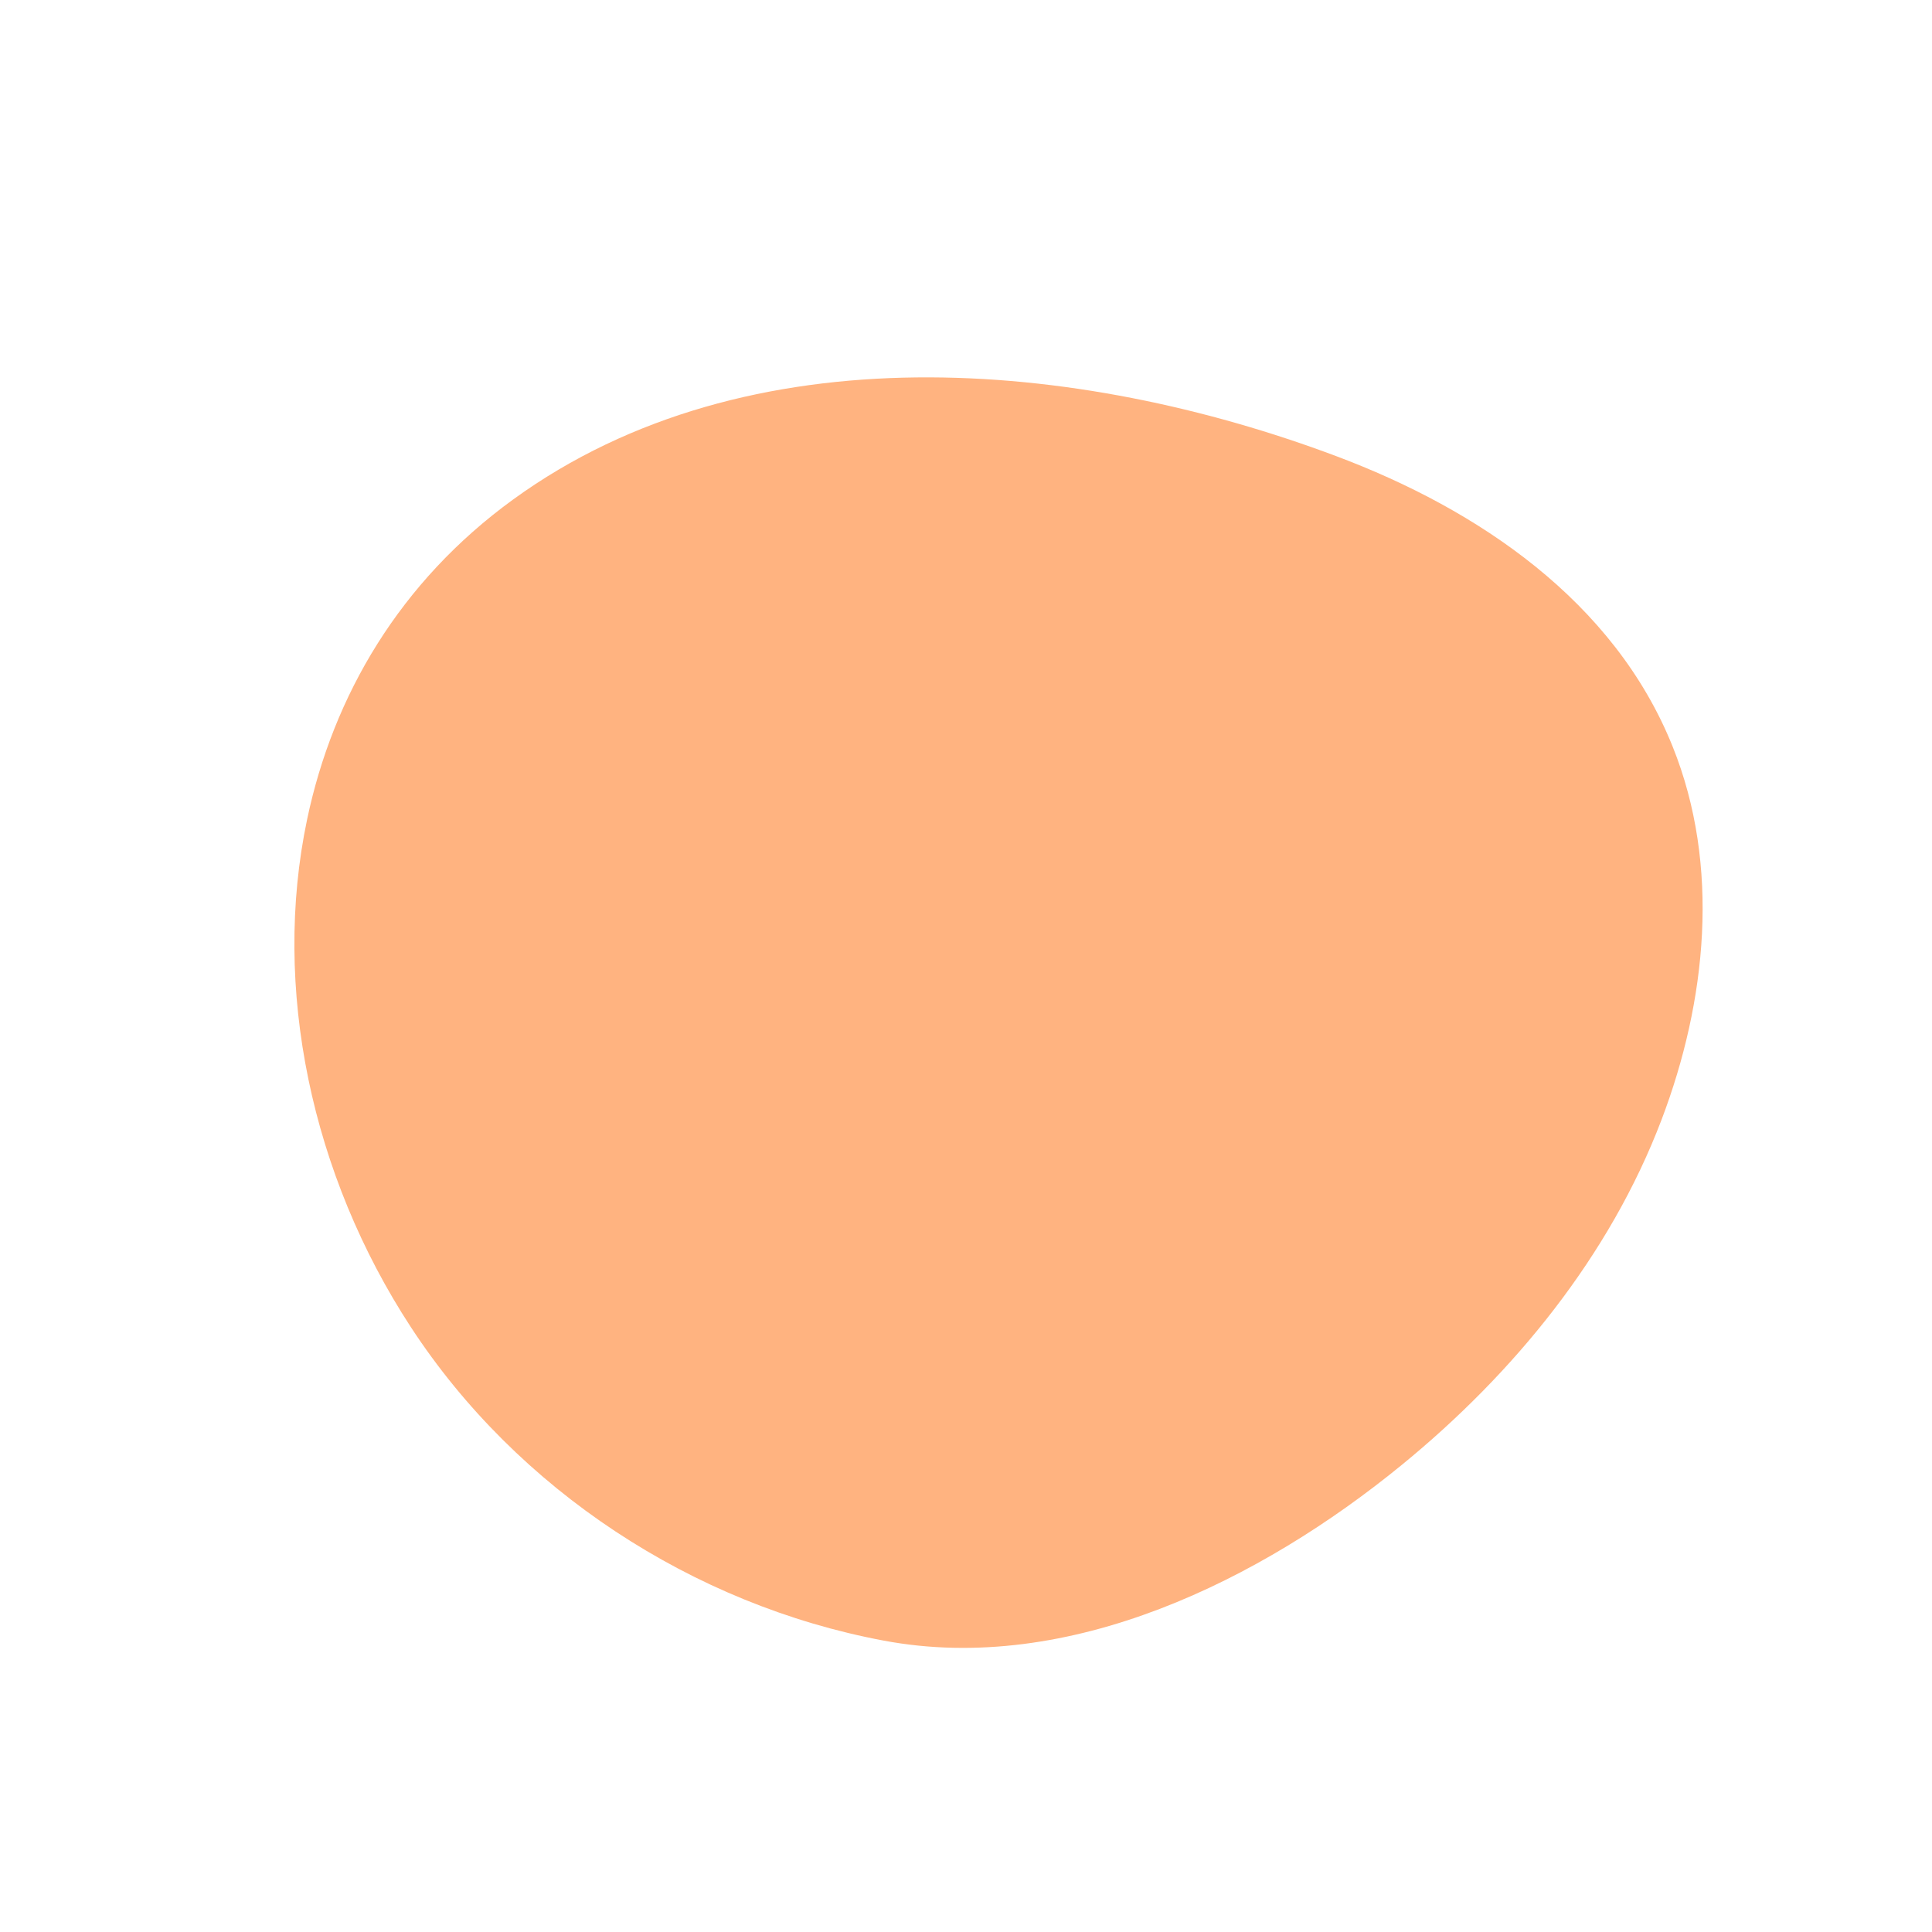 <svg xmlns="http://www.w3.org/2000/svg" xmlns:xlink="http://www.w3.org/1999/xlink" width="500" zoomAndPan="magnify" viewBox="0 0 375 375" height="500" preserveAspectRatio="xMidYMid meet" version="1.0"><defs><clipPath id="0ae7fd0150"><path d="M 57 73 L 331 73 L 331 320 L 57 320 Z M 57 73 " clip-rule="nonzero"/></clipPath><clipPath id="0eaadabff6"><path d="M 168.305 0 L 374.746 165.754 L 207.113 374.535 L 0.672 208.781 Z M 168.305 0 " clip-rule="nonzero"/></clipPath><clipPath id="a7b0712f92"><path d="M 168.305 0 L 374.746 165.754 L 207.113 374.535 L 0.672 208.781 Z M 168.305 0 " clip-rule="nonzero"/></clipPath></defs><g clip-path="url(#0ae7fd0150)"><g clip-path="url(#0eaadabff6)"><g clip-path="url(#a7b0712f92)"><path fill="#ffb380" d="M 59.609 159.051 C 52.734 191.742 60.453 228.082 79.77 257.629 C 100.414 289.211 134.477 311.496 171.52 318.441 C 207.547 325.207 244.762 306.668 272.043 284.371 C 293.832 266.578 312.441 243.812 322.512 217.324 C 331.23 194.375 333.992 168.105 324.652 144.887 C 313.312 116.676 286.902 98.875 259.398 88.551 C 209.281 69.715 145.281 63.809 99.621 96.934 C 77.602 112.918 64.66 135.012 59.609 159.051 Z M 59.609 159.051 " fill-opacity="1" fill-rule="nonzero"/></g></g></g></svg>
